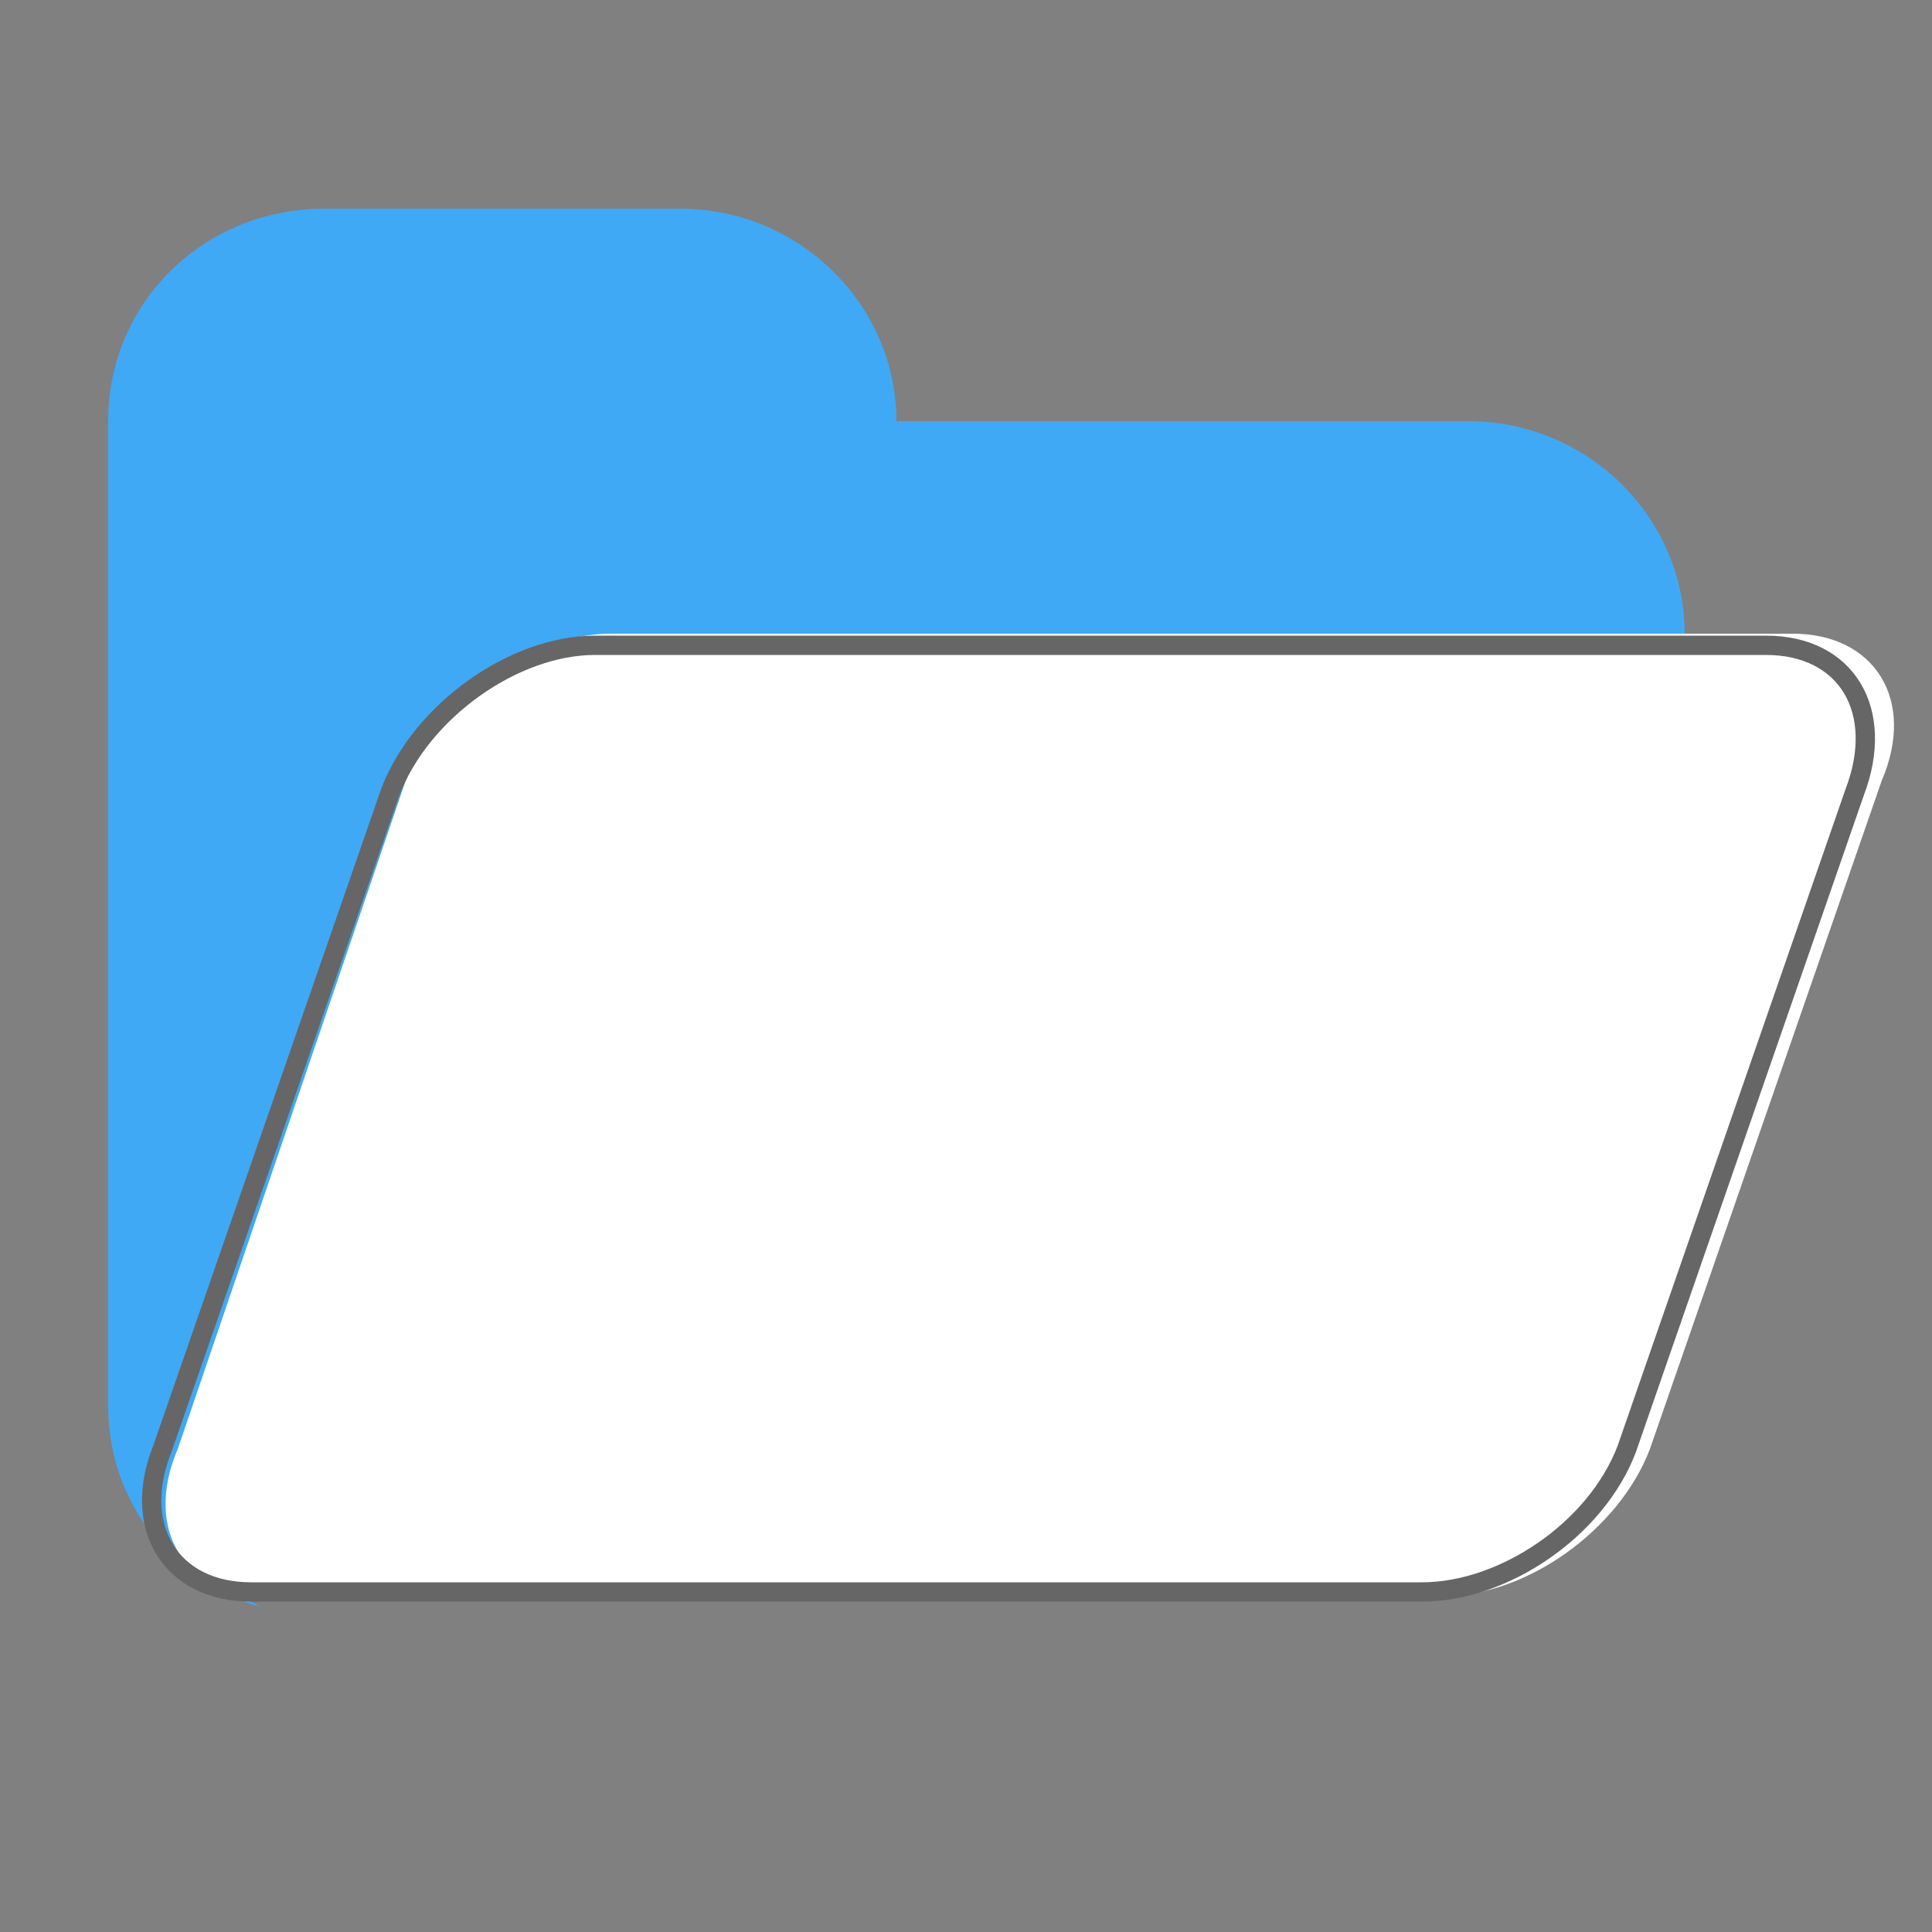 <?xml version="1.0" encoding="utf-8"?>
<!-- Generator: Adobe Illustrator 18.1.0, SVG Export Plug-In . SVG Version: 6.00 Build 0)  -->
<!DOCTYPE svg PUBLIC "-//W3C//DTD SVG 1.1 Tiny//EN" "http://www.w3.org/Graphics/SVG/1.1/DTD/svg11-tiny.dtd">
<svg version="1.1" baseProfile="tiny" xmlns="http://www.w3.org/2000/svg" xmlns:xlink="http://www.w3.org/1999/xlink" x="0px"
	 y="0px" viewBox="0 0 50 50" xml:space="preserve">
<rect x="0" y="0" width="50" height="50" fill="#808080" stroke="none"/>
<g id="Layer_1">
	<g>
		<path fill="#3FA9F5" d="M5.2,39.3c-0.8-1.1,0.4-1.8,1-3.2l6.5-14.6c1.1-2.5,2.7-3.6,5.6-3.6l23.1-0.1l2.2-1.4l0,0
			c0-3-2.5-5.5-5.6-5.5H23.2c0-3-2.5-5.5-5.6-5.5H8.4c-3.1,0-5.6,2.4-5.6,5.5v25.5c0,2.5,1.7,4.6,4,5.2C5.9,41.3,5.7,40,5.2,39.3z"
			/>
	</g>
	<rect x="1.8" y="-0.1" fill="none" width="48.2" height="48.2"/>
	<path fill="#333333" d="M43.6,17.8"/>
	<polyline fill="#3FA9F5" points="43.6,16.4 41.6,17.7 43.6,17.8 	"/>
</g>
<g id="Fold">
	<path fill="#FFFFFF" d="M42.7,37.5c-0.8,2.1-3.2,3.8-5.3,3.8H6.9c-2.1,0-3.2-1.7-2.3-3.8l5.9-17.3c0.8-2.1,3.2-3.8,5.3-3.8h30.6
		c2.1,0,3.2,1.7,2.3,3.8L42.7,37.5z"/>
	<path fill="none" stroke="#666666" stroke-width="0.5" stroke-miterlimit="10" d="M42.1,37.5c-0.8,2.1-3.2,3.7-5.3,3.7H6.5
		c-2.1,0-3.1-1.7-2.3-3.7l5.9-17c0.8-2.1,3.2-3.8,5.3-3.8h30.3c2.1,0,3.1,1.7,2.3,3.8L42.1,37.5z"/>
</g>
</svg>

